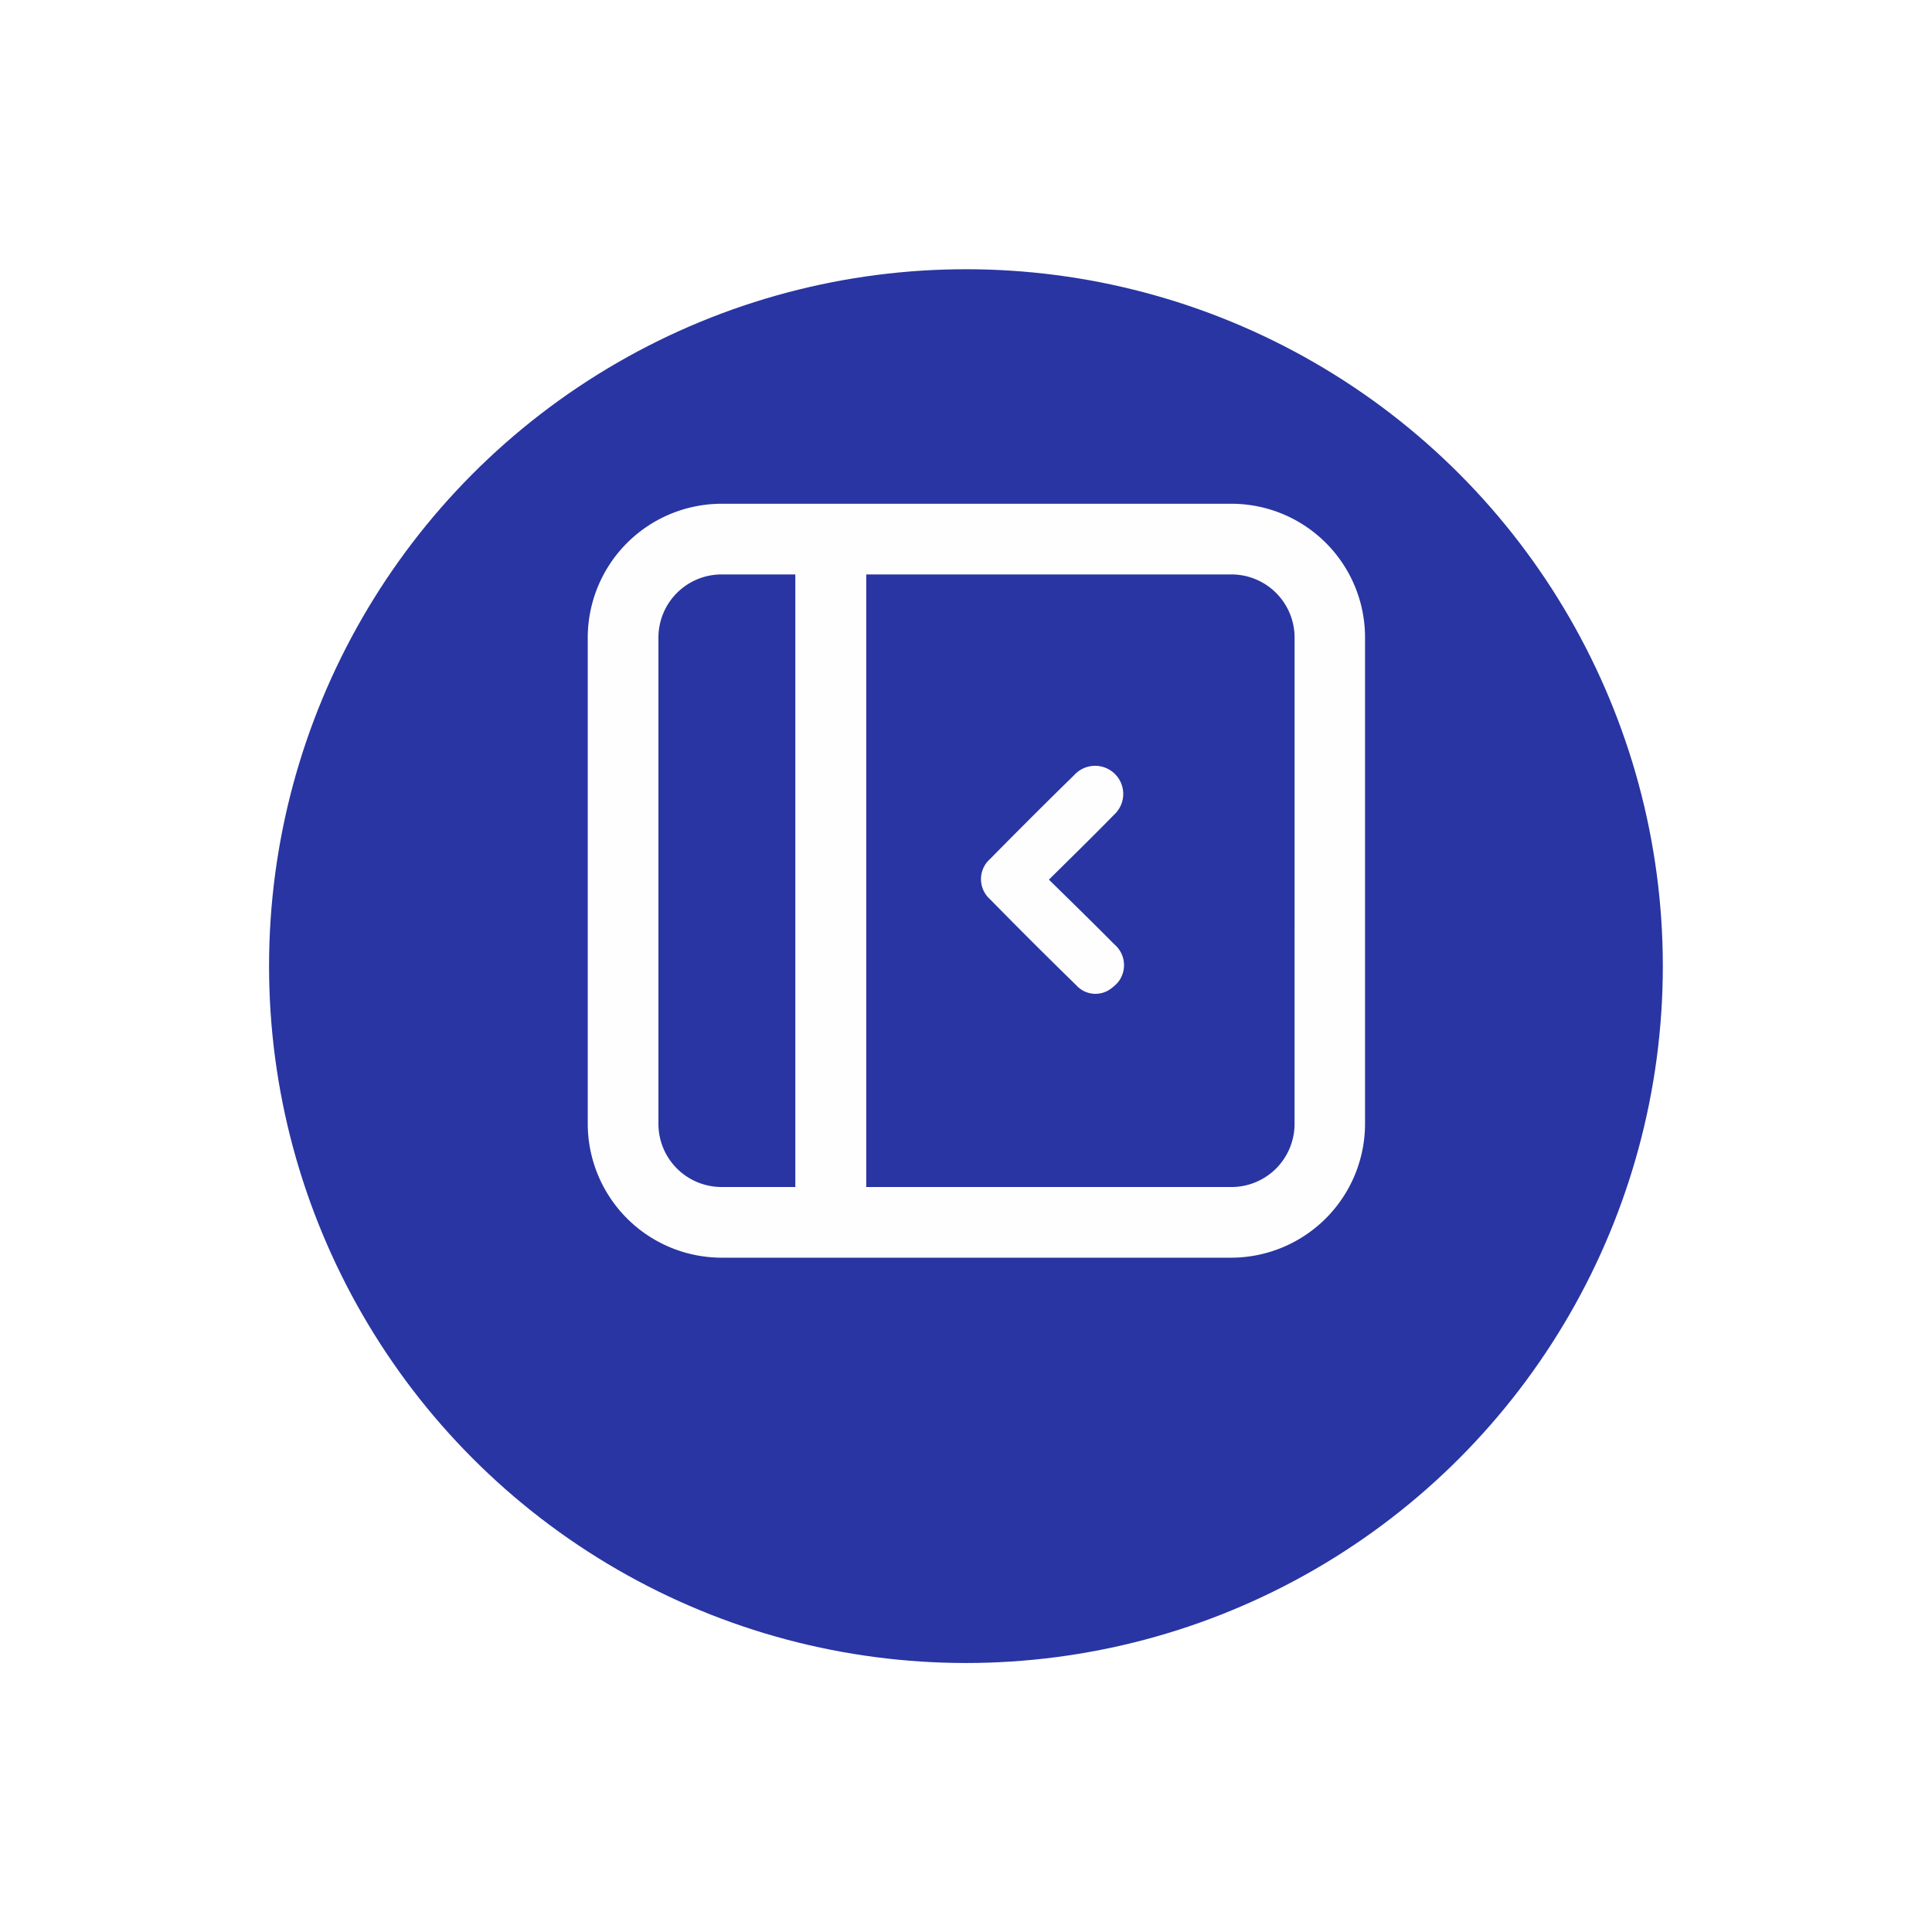 <svg xmlns="http://www.w3.org/2000/svg" xmlns:xlink="http://www.w3.org/1999/xlink" width="64.612" height="64.612" viewBox="0 0 64.612 64.612"><defs><style>.a{fill:#2935a2;}.b{fill:#fefefe;}.c{filter:url(#a);}</style><filter id="a" x="0" y="0" width="64.612" height="64.612" filterUnits="userSpaceOnUse"><feOffset dy="3" input="SourceAlpha"/><feGaussianBlur stdDeviation="3" result="b"/><feFlood flood-opacity="0.161"/><feComposite operator="in" in2="b"/><feComposite in="SourceGraphic"/></filter></defs><g transform="translate(-180.342 -708.046)"><g class="c" transform="matrix(1, 0, 0, 1, 180.34, 708.05)"><circle class="a" cx="23.306" cy="23.306" r="23.306" transform="translate(9 6)"/></g><g transform="translate(199.998 724.893)"><path class="b" d="M21.527,0H4.476A4.483,4.483,0,0,0,0,4.476V20.731a4.484,4.484,0,0,0,4.476,4.483H21.519a4.483,4.483,0,0,0,4.476-4.476V4.476A4.471,4.471,0,0,0,21.527,0ZM2.364,20.739V4.476A2.112,2.112,0,0,1,4.476,2.364H6.942V22.85H4.476A2.112,2.112,0,0,1,2.364,20.739Zm21.274,0a2.112,2.112,0,0,1-2.112,2.112H9.314V2.364H21.527a2.112,2.112,0,0,1,2.112,2.112Z"/><path class="b" d="M17,14.233q1.395-1.418,2.813-2.805A.937.937,0,1,1,21.2,12.7a.364.364,0,0,1-.055.055c-.693.709-1.41,1.41-2.183,2.175.764.749,1.481,1.45,2.183,2.159a.912.912,0,0,1,.118,1.284,1.336,1.336,0,0,1-.189.173.863.863,0,0,1-1.2-.087q-1.454-1.418-2.884-2.876a.9.9,0,0,1-.079-1.261A1.123,1.123,0,0,1,17,14.233Z" transform="translate(-3.539 -2.359)"/></g></g></svg>